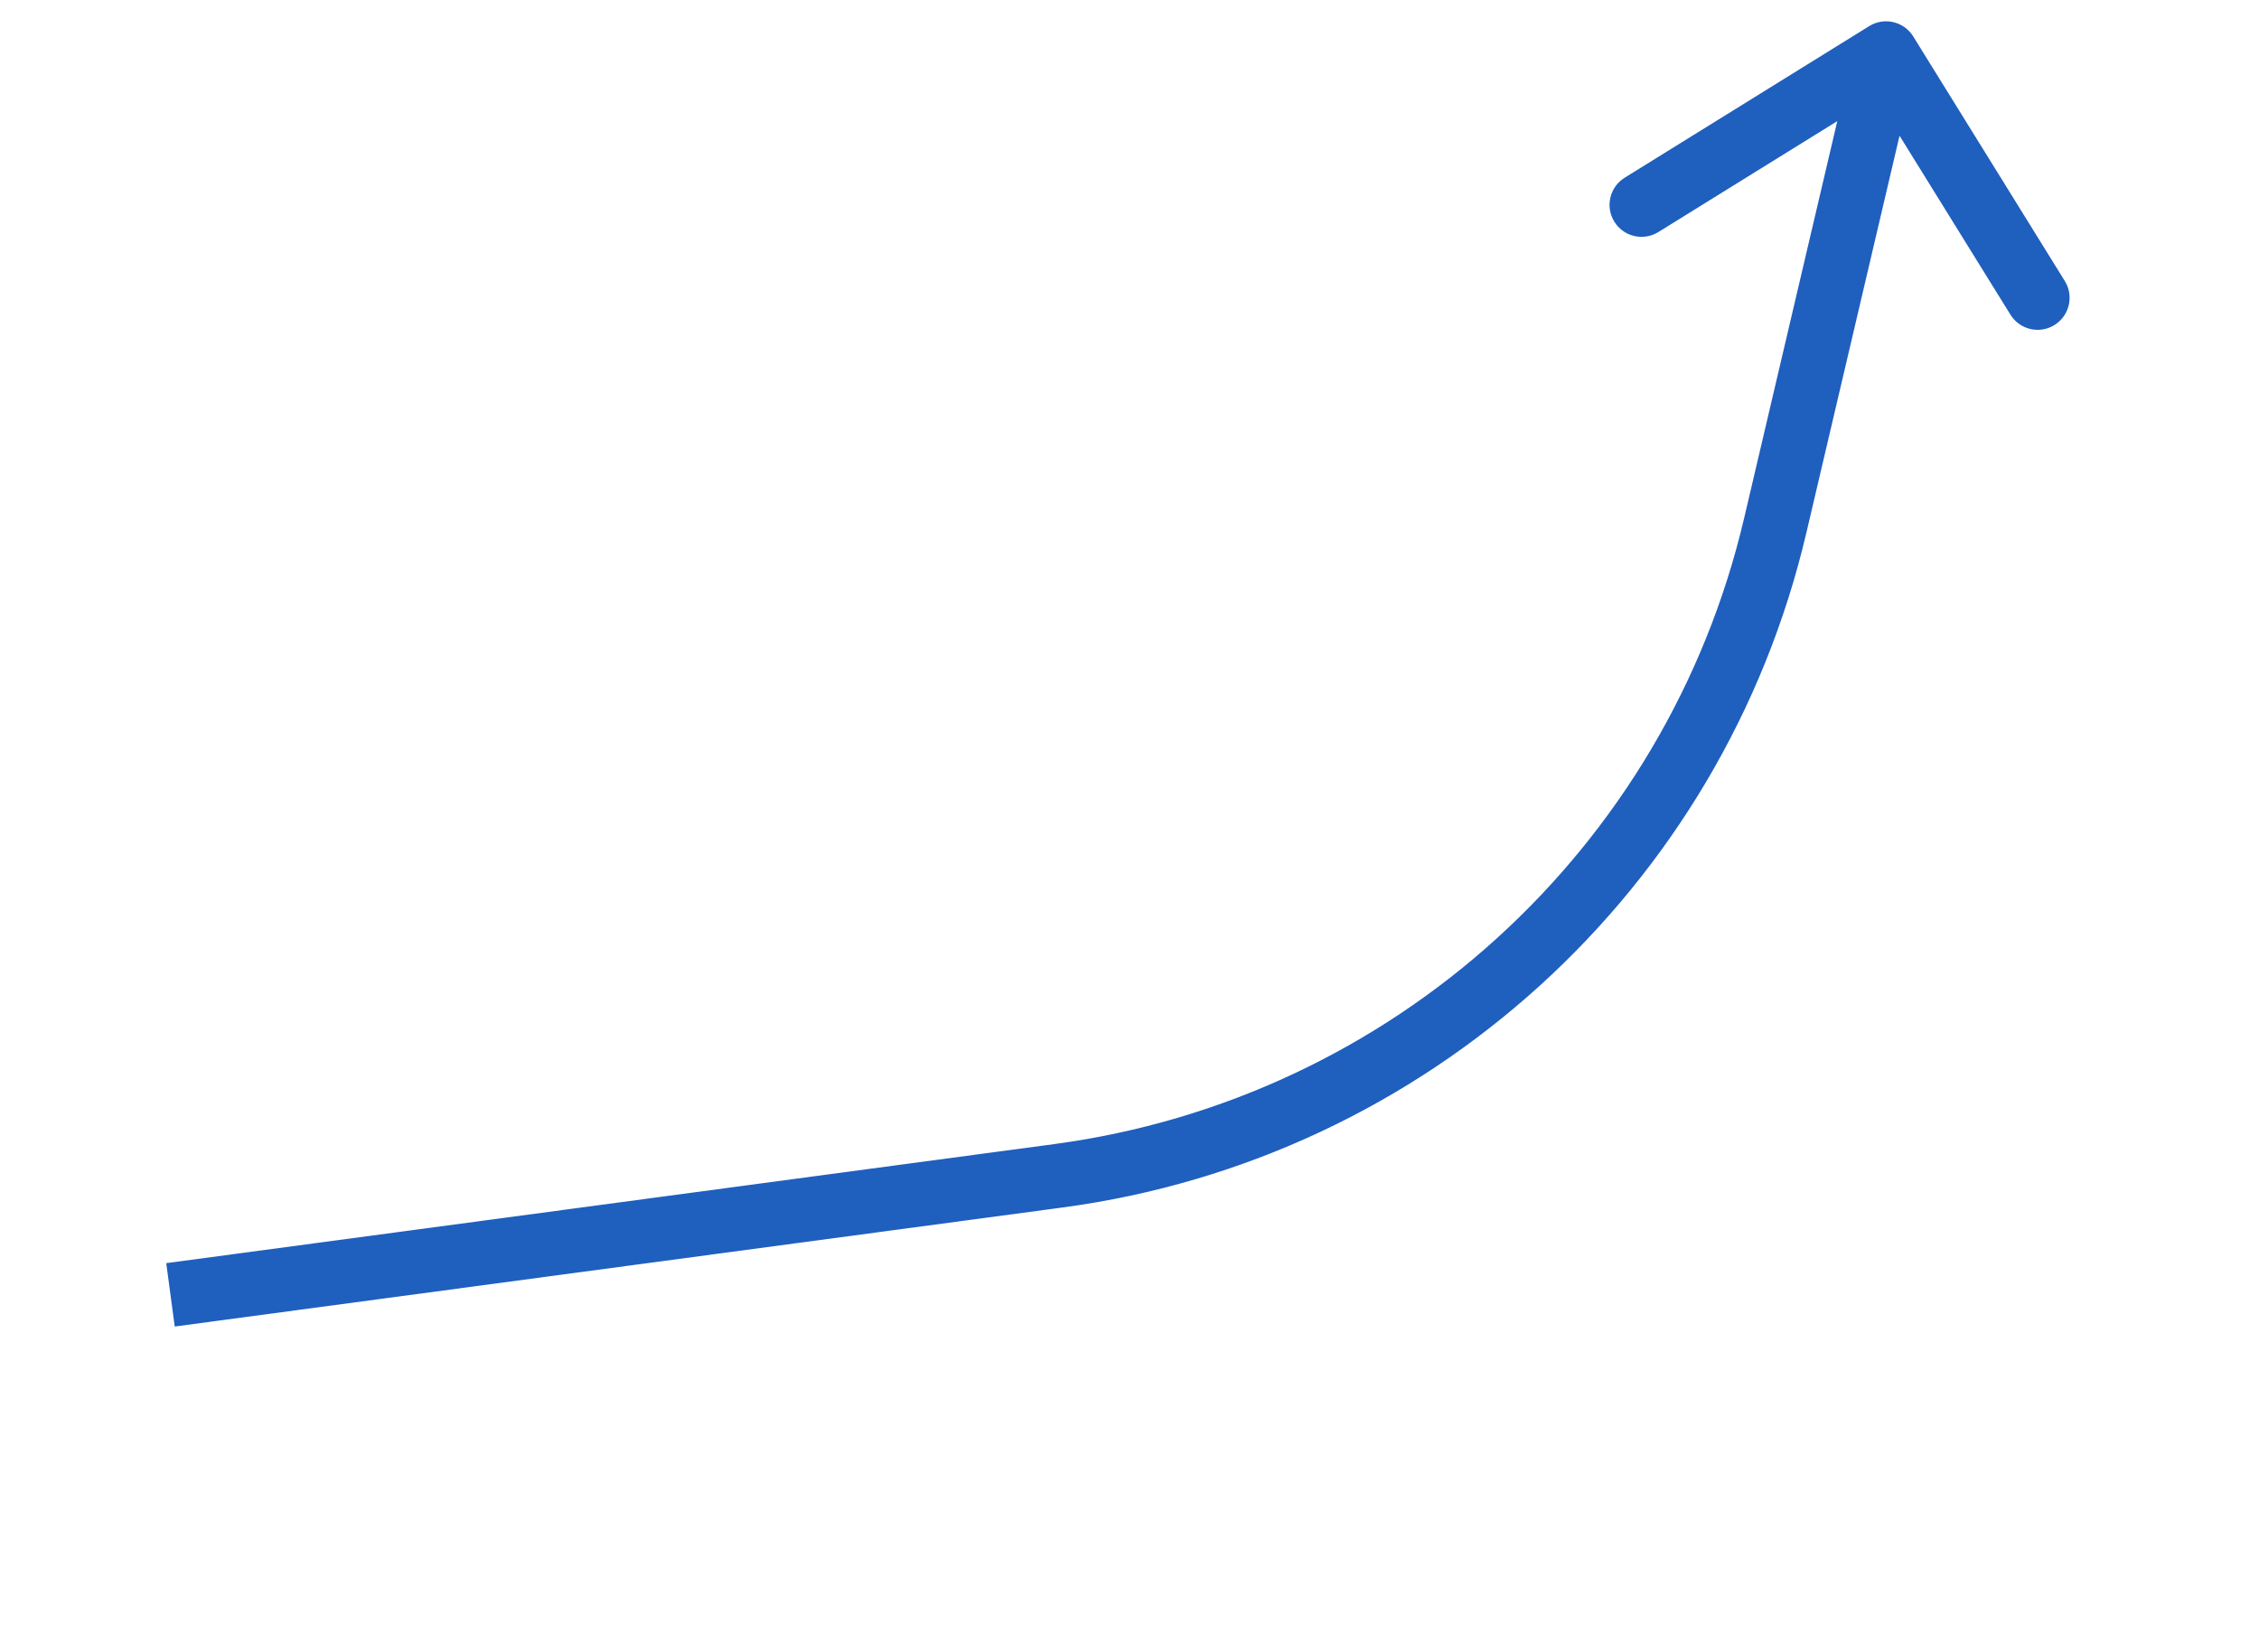 <svg width="212" height="155" viewBox="0 0 212 155" fill="none" xmlns="http://www.w3.org/2000/svg">
<path d="M99.345 110.327L98.947 107.353L99.345 110.327ZM166.6 49.315L163.679 48.63L166.6 49.315ZM179.55 3.419C178.677 2.011 176.828 1.577 175.42 2.45L152.471 16.675C151.062 17.548 150.628 19.397 151.501 20.805C152.374 22.213 154.223 22.647 155.632 21.774L176.031 9.13L188.675 29.53C189.548 30.938 191.397 31.372 192.805 30.499C194.213 29.626 194.648 27.777 193.775 26.369L179.55 3.419ZM16.399 124.473L99.744 113.3L98.947 107.353L15.601 118.527L16.399 124.473ZM169.52 50.001L179.921 5.685L174.079 4.315L163.679 48.63L169.52 50.001ZM99.744 113.3C133.884 108.723 161.65 83.535 169.52 50.001L163.679 48.63C156.377 79.74 130.619 103.108 98.947 107.353L99.744 113.3Z" fill="#1F5FBE"/>
</svg>
